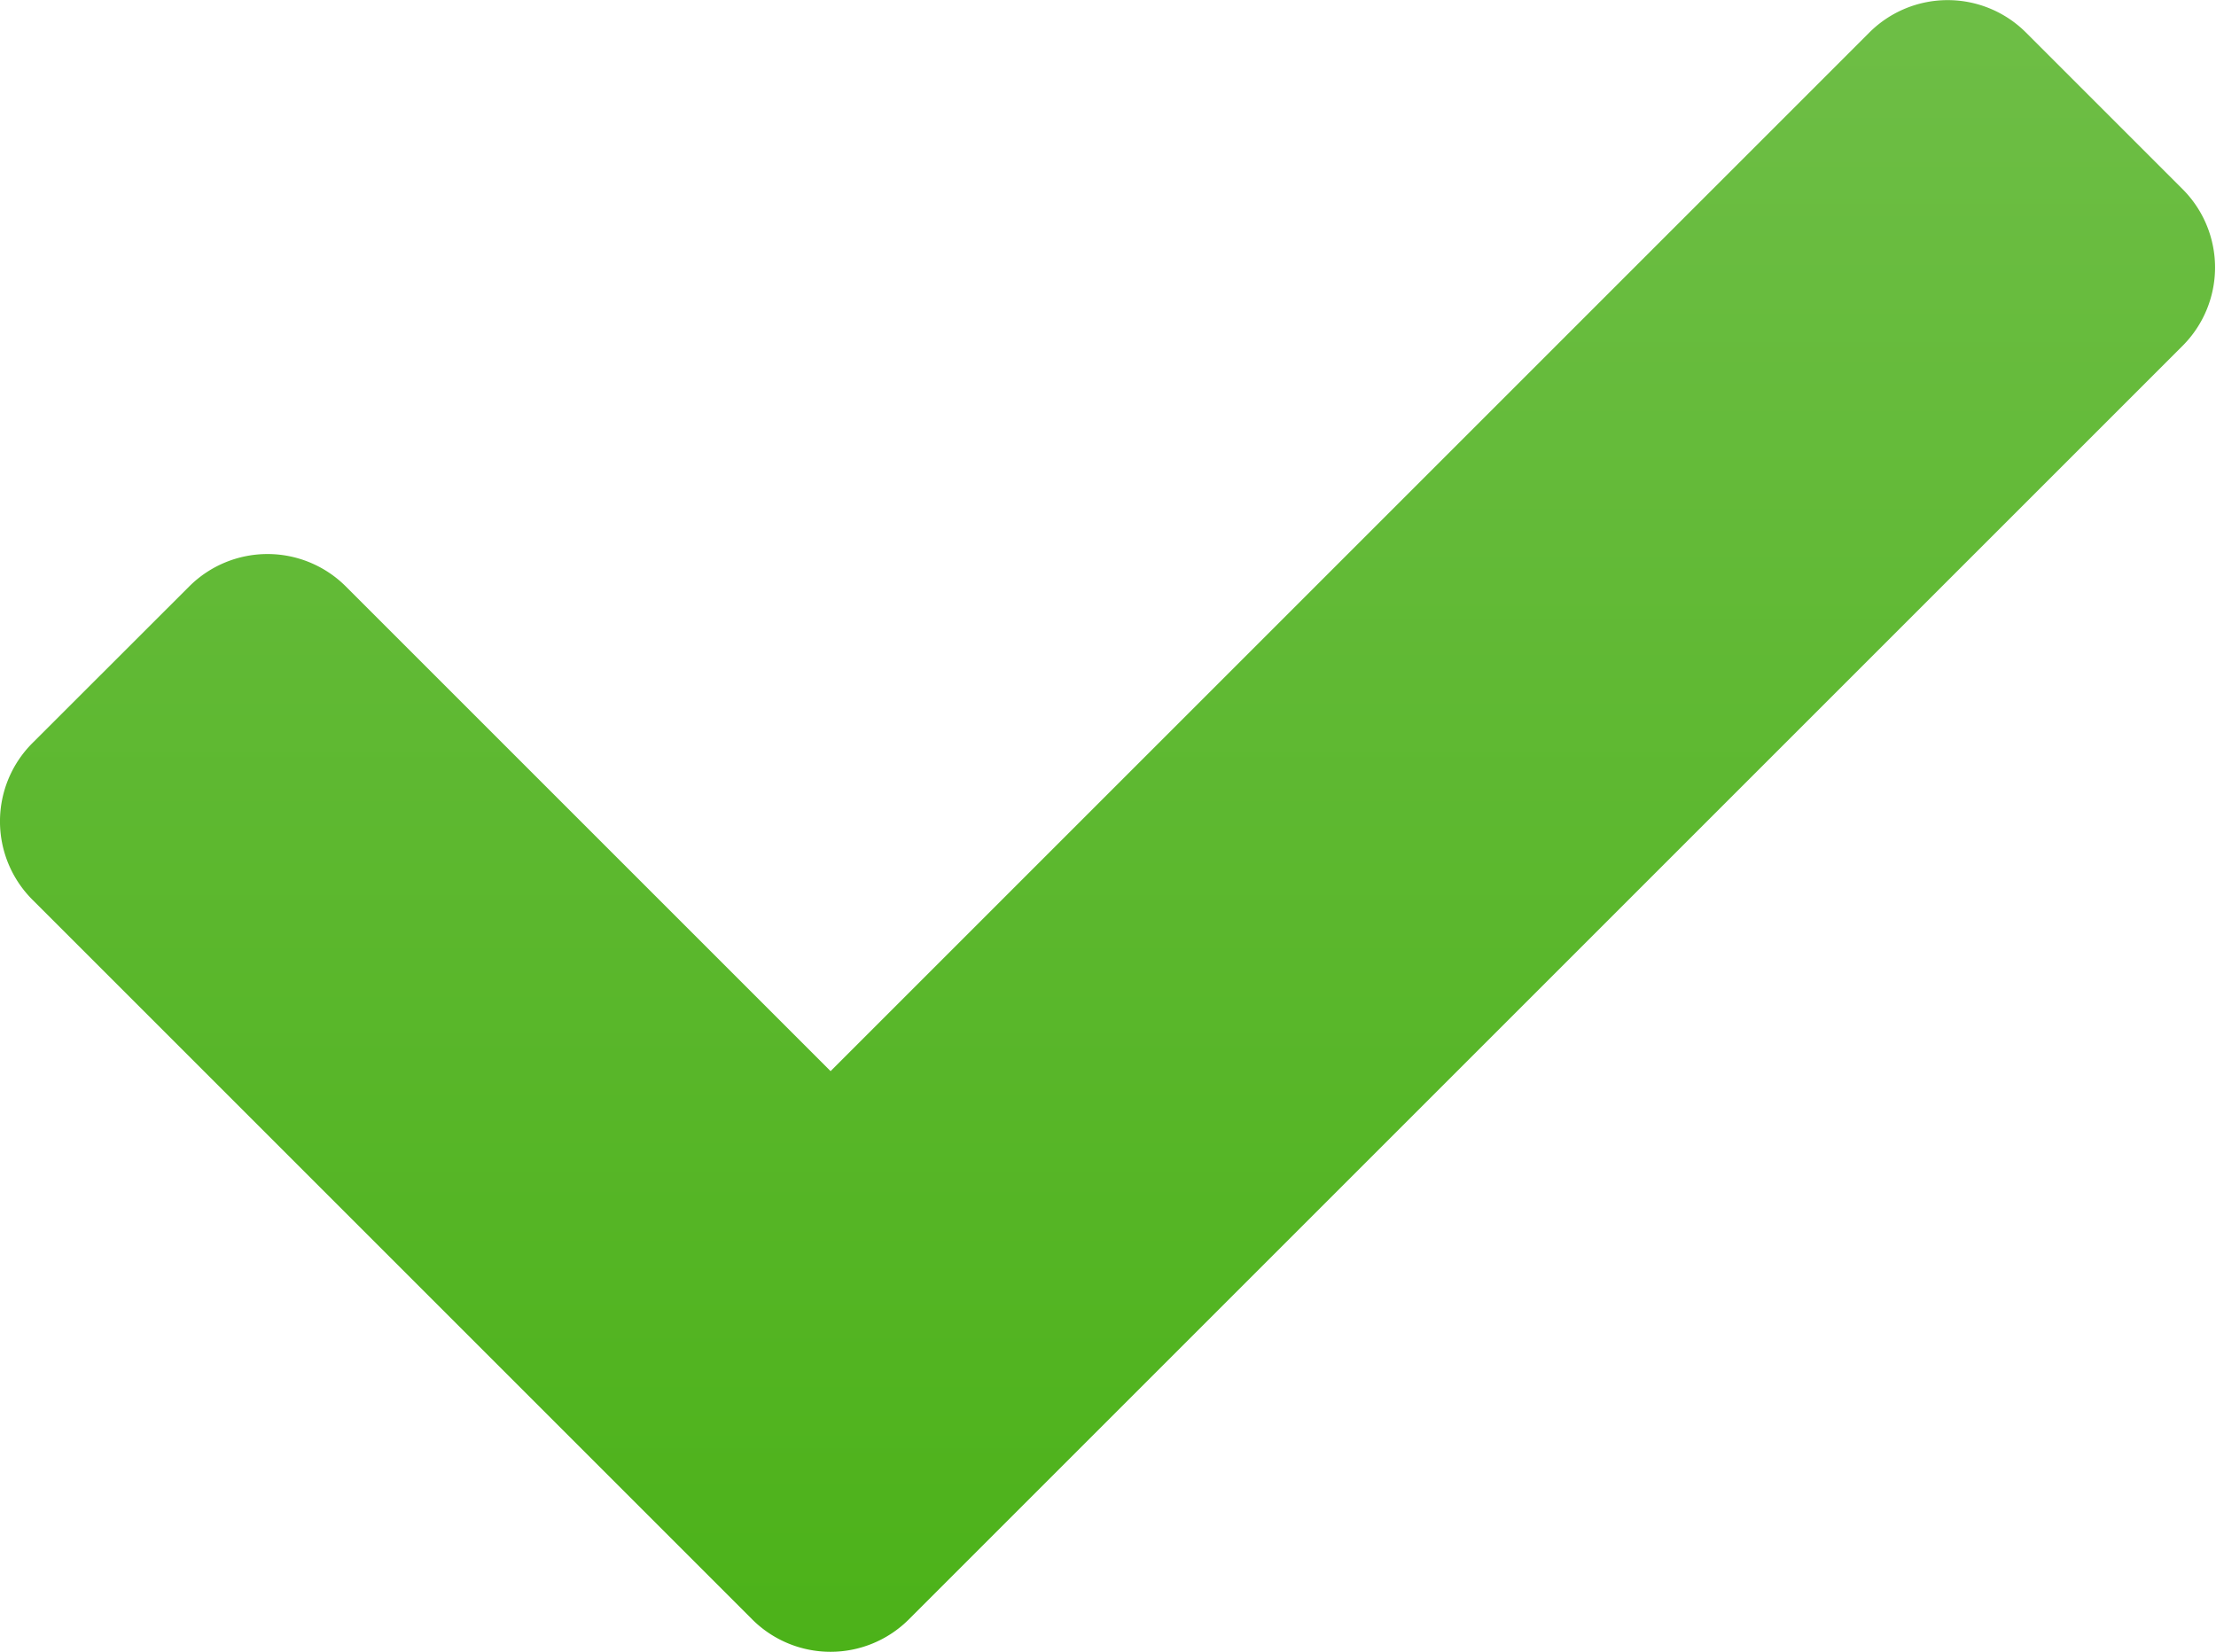 <svg xmlns="http://www.w3.org/2000/svg" xmlns:xlink="http://www.w3.org/1999/xlink" width="16" height="11.931" viewBox="0 0 16 11.931">
  <defs>
    <linearGradient id="linear-gradient" x1="0.5" x2="0.5" y2="1" gradientUnits="objectBoundingBox">
      <stop offset="0" stop-color="#6ebe46"/>
      <stop offset="1" stop-color="#4cb219"/>
    </linearGradient>
  </defs>
  <path id="Icon_awesome-check" data-name="Icon awesome-check" d="M5.434,16.274l-5.2-5.2a.8.8,0,0,1,0-1.131L1.366,8.812a.8.8,0,0,1,1.131,0l3.5,3.5,7.5-7.5a.8.8,0,0,1,1.131,0l1.131,1.131a.8.8,0,0,1,0,1.131l-9.2,9.2A.8.8,0,0,1,5.434,16.274Z" transform="translate(0 -4.577)" fill="url(#linear-gradient)"/>
</svg>
